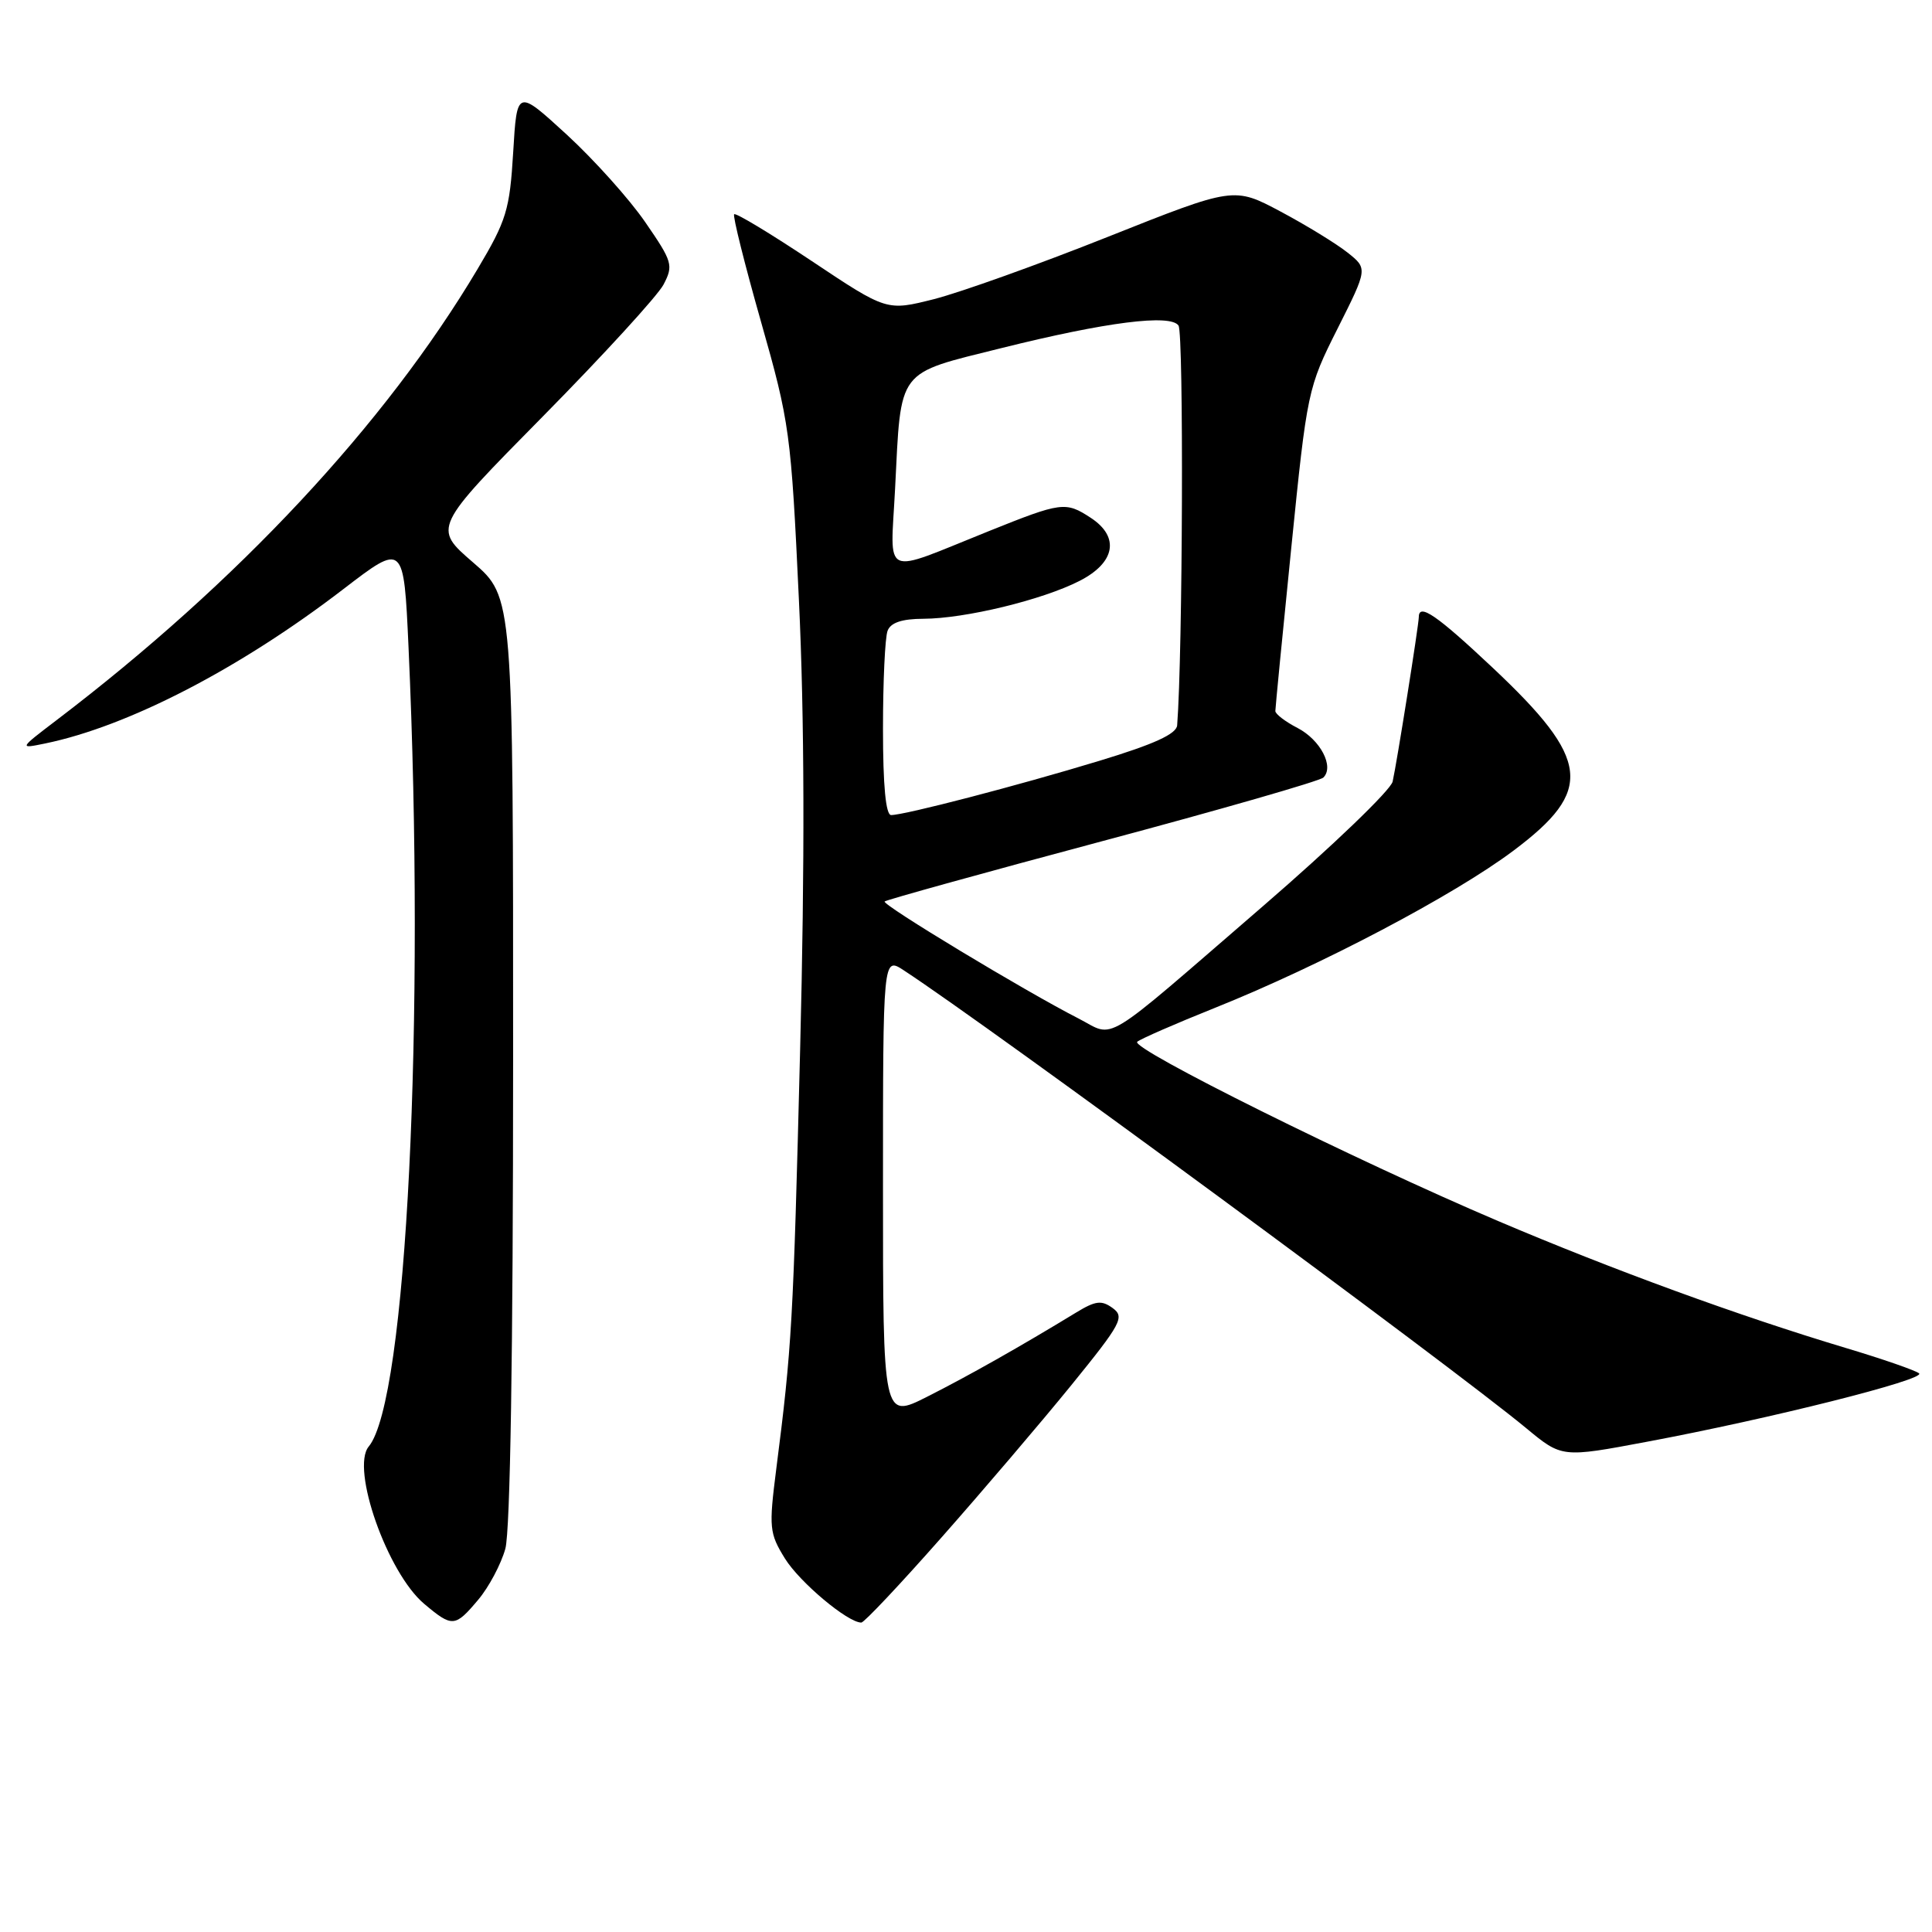 <?xml version="1.0" encoding="UTF-8" standalone="no"?>
<!DOCTYPE svg PUBLIC "-//W3C//DTD SVG 1.1//EN" "http://www.w3.org/Graphics/SVG/1.1/DTD/svg11.dtd" >
<svg xmlns="http://www.w3.org/2000/svg" xmlns:xlink="http://www.w3.org/1999/xlink" version="1.1" viewBox="0 0 256 256">
 <g >
 <path fill="currentColor"
d=" M 63.37 211.97 C 64.78 210.30 66.39 207.26 66.96 205.22 C 67.61 202.85 67.99 179.32 67.99 140.31 C 68.00 79.12 68.00 79.12 62.69 74.53 C 57.37 69.94 57.37 69.94 71.94 55.17 C 79.95 47.05 87.14 39.19 87.92 37.71 C 89.25 35.16 89.12 34.69 85.50 29.44 C 83.40 26.38 78.71 21.16 75.09 17.83 C 68.50 11.79 68.50 11.79 68.00 20.18 C 67.54 27.81 67.12 29.20 63.28 35.65 C 51.05 56.21 31.52 77.14 7.50 95.42 C 2.50 99.23 2.50 99.23 6.00 98.51 C 17.00 96.24 31.79 88.59 45.50 78.06 C 53.50 71.92 53.50 71.92 54.13 85.71 C 56.38 135.22 53.88 185.62 48.86 191.67 C 46.45 194.57 51.33 208.42 56.21 212.52 C 59.94 215.66 60.29 215.63 63.37 211.97 Z  M 124.73 203.75 C 130.20 197.56 137.94 188.48 141.94 183.56 C 148.59 175.37 149.05 174.51 147.44 173.33 C 145.96 172.25 145.17 172.35 142.59 173.92 C 135.24 178.40 128.33 182.31 122.86 185.07 C 117.00 188.03 117.00 188.03 117.00 157.40 C 117.00 126.77 117.00 126.77 119.75 128.57 C 131.10 135.99 192.07 180.84 202.23 189.24 C 206.96 193.16 206.96 193.16 218.23 191.04 C 234.54 187.99 255.21 182.79 254.29 181.98 C 253.86 181.60 249.45 180.07 244.50 178.59 C 230.44 174.37 213.76 168.28 198.50 161.79 C 179.55 153.73 149.68 138.89 150.69 138.04 C 151.13 137.66 155.78 135.63 161.00 133.54 C 175.00 127.93 192.65 118.64 200.55 112.71 C 211.21 104.72 210.75 100.68 197.79 88.48 C 190.39 81.52 188.01 79.88 188.00 81.75 C 187.99 82.85 185.08 101.15 184.53 103.57 C 184.26 104.71 176.53 112.14 167.35 120.07 C 145.47 138.97 147.89 137.50 142.88 134.94 C 135.88 131.37 116.81 119.86 117.22 119.45 C 117.43 119.24 130.40 115.64 146.05 111.46 C 161.70 107.28 174.88 103.49 175.35 103.03 C 176.82 101.59 174.97 98.04 171.93 96.46 C 170.32 95.63 169.00 94.62 168.99 94.22 C 168.99 93.83 169.94 84.05 171.11 72.50 C 173.20 51.82 173.29 51.38 177.23 43.55 C 181.23 35.59 181.23 35.59 178.56 33.47 C 177.09 32.30 173.10 29.85 169.70 28.04 C 163.50 24.74 163.50 24.74 146.78 31.39 C 137.59 35.05 127.24 38.75 123.78 39.63 C 117.50 41.22 117.50 41.22 107.59 34.61 C 102.13 30.97 97.50 28.17 97.28 28.39 C 97.07 28.60 98.67 35.01 100.84 42.64 C 104.64 56.01 104.82 57.31 105.86 79.50 C 106.60 95.09 106.65 114.30 106.02 139.13 C 105.11 175.28 104.93 178.50 102.85 194.72 C 101.87 202.44 101.94 203.16 104.00 206.50 C 105.95 209.65 112.32 215.00 114.13 215.00 C 114.50 215.00 119.27 209.94 124.73 203.75 Z  M 117.00 96.58 C 117.00 90.30 117.27 84.45 117.61 83.58 C 118.02 82.50 119.51 82.00 122.36 81.99 C 127.88 81.97 138.12 79.49 143.03 76.98 C 147.79 74.56 148.40 71.15 144.54 68.62 C 141.20 66.43 140.67 66.50 130.97 70.40 C 116.65 76.15 117.99 76.76 118.60 64.81 C 119.42 48.64 118.69 49.62 132.75 46.11 C 146.56 42.67 155.11 41.58 156.16 43.14 C 156.86 44.19 156.72 86.55 155.98 96.11 C 155.89 97.26 152.90 98.62 145.68 100.81 C 134.83 104.11 119.87 108.00 118.08 108.00 C 117.37 108.00 117.00 104.11 117.00 96.58 Z "/>
</g>
</svg>
